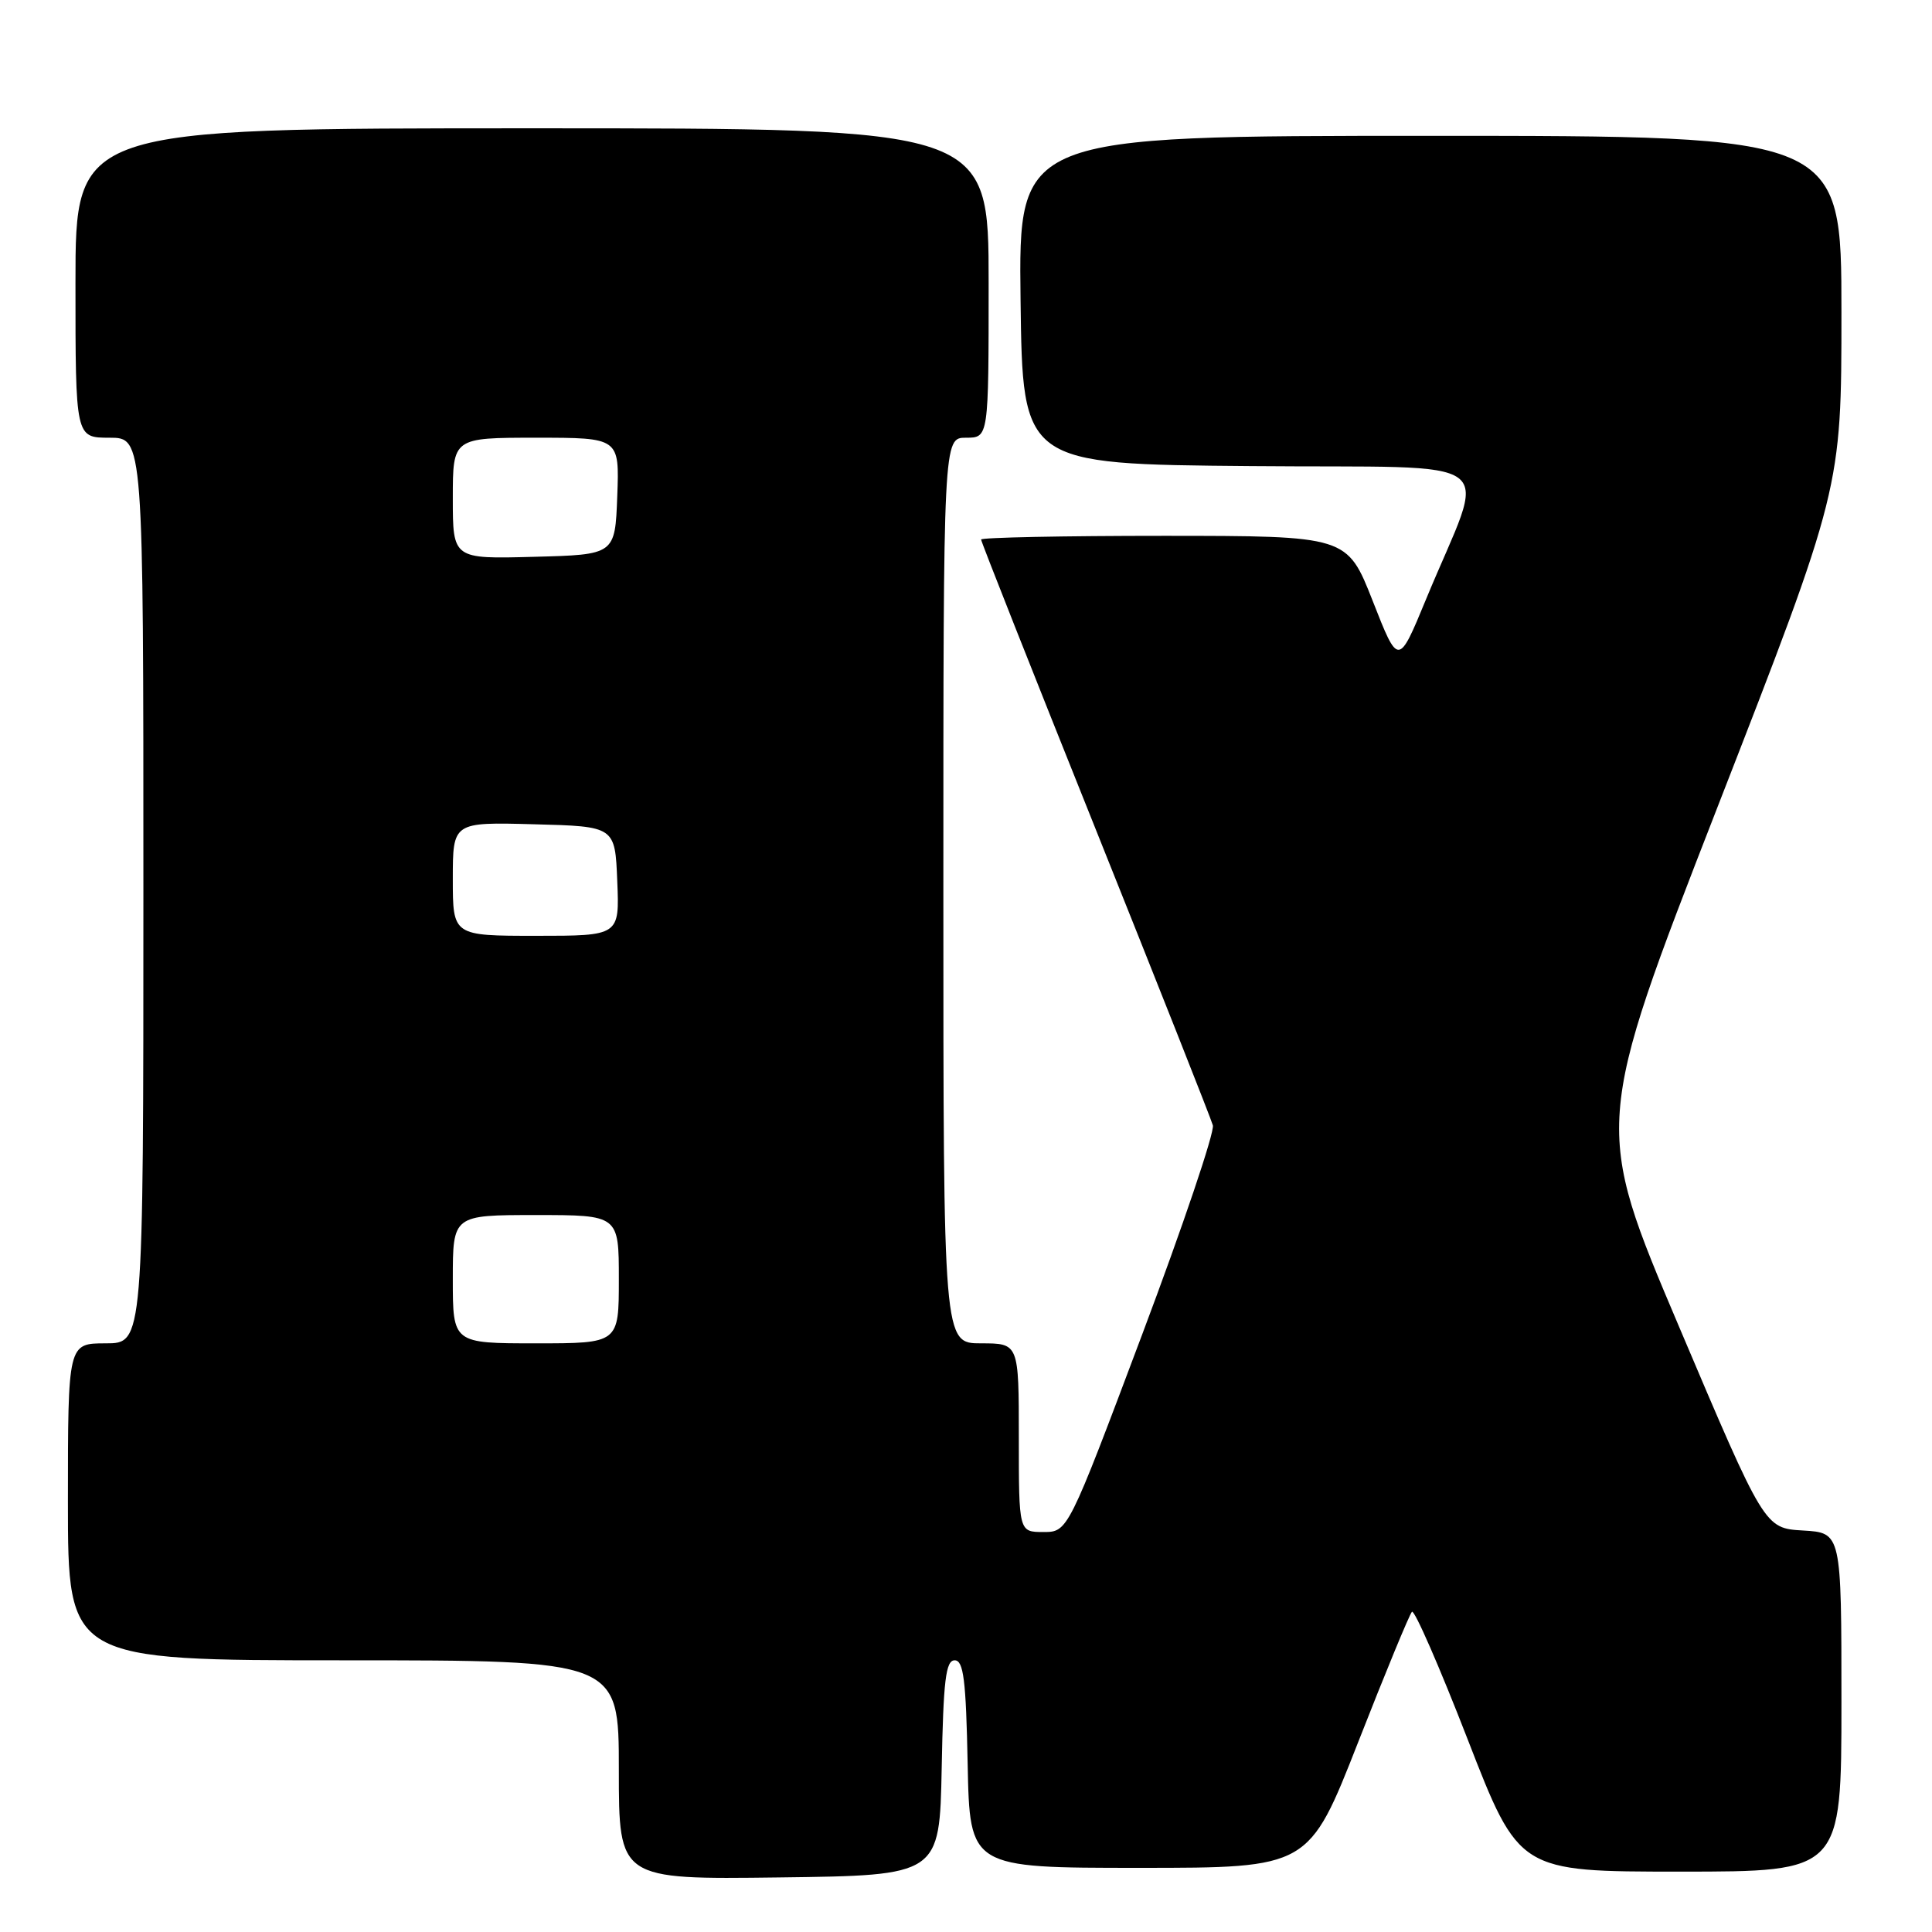 <?xml version="1.0" encoding="UTF-8" standalone="no"?>
<!DOCTYPE svg PUBLIC "-//W3C//DTD SVG 1.1//EN" "http://www.w3.org/Graphics/SVG/1.1/DTD/svg11.dtd" >
<svg xmlns="http://www.w3.org/2000/svg" xmlns:xlink="http://www.w3.org/1999/xlink" version="1.1" viewBox="0 0 256 256">
 <g >
 <path fill="currentColor"
d=" M 124.78 234.25 C 125.00 222.62 125.32 220.00 126.50 220.00 C 127.67 220.00 128.00 222.56 128.22 233.75 C 128.50 247.50 128.50 247.50 150.97 247.50 C 173.43 247.50 173.43 247.50 179.97 230.83 C 183.56 221.66 186.77 213.89 187.09 213.57 C 187.42 213.25 190.74 220.86 194.48 230.49 C 201.28 248.00 201.28 248.00 222.64 248.00 C 244.00 248.00 244.00 248.00 244.00 225.55 C 244.00 203.10 244.00 203.10 238.91 202.80 C 233.81 202.50 233.81 202.50 222.49 175.81 C 211.16 149.12 211.16 149.12 227.58 106.94 C 244.00 64.77 244.00 64.77 244.00 41.38 C 244.00 18.00 244.00 18.00 189.48 18.00 C 134.96 18.00 134.96 18.00 135.23 39.75 C 135.50 61.50 135.50 61.50 165.74 61.76 C 200.06 62.07 197.06 59.79 188.96 79.40 C 185.29 88.29 185.29 88.29 181.90 79.65 C 178.50 71.01 178.50 71.01 154.25 71.00 C 140.91 71.00 130.00 71.22 130.00 71.49 C 130.00 71.77 136.81 88.98 145.13 109.74 C 153.45 130.51 160.46 148.22 160.71 149.11 C 160.96 149.99 156.74 162.48 151.33 176.86 C 141.50 203.00 141.50 203.00 138.25 203.00 C 135.00 203.00 135.00 203.00 135.00 190.50 C 135.00 178.00 135.00 178.00 130.00 178.00 C 125.00 178.00 125.00 178.00 125.00 118.00 C 125.00 58.00 125.00 58.00 128.00 58.00 C 131.00 58.00 131.00 58.00 131.00 37.50 C 131.00 17.00 131.00 17.00 70.50 17.00 C 10.00 17.00 10.00 17.00 10.00 37.50 C 10.00 58.00 10.00 58.00 14.50 58.00 C 19.00 58.00 19.00 58.00 19.00 118.00 C 19.00 178.00 19.00 178.00 14.00 178.00 C 9.00 178.00 9.00 178.00 9.00 199.00 C 9.00 220.00 9.00 220.00 45.50 220.00 C 82.00 220.00 82.00 220.00 82.00 234.52 C 82.00 249.04 82.00 249.04 103.25 248.77 C 124.50 248.50 124.50 248.50 124.78 234.25 Z  M 60.00 169.50 C 60.00 161.00 60.00 161.00 71.00 161.00 C 82.00 161.00 82.00 161.00 82.00 169.50 C 82.00 178.00 82.00 178.00 71.00 178.00 C 60.00 178.00 60.00 178.00 60.00 169.50 Z  M 60.00 116.47 C 60.00 108.93 60.00 108.93 70.75 109.22 C 81.50 109.50 81.50 109.50 81.79 116.75 C 82.09 124.00 82.09 124.00 71.04 124.00 C 60.00 124.00 60.00 124.00 60.00 116.47 Z  M 60.00 66.03 C 60.00 58.00 60.00 58.00 71.04 58.00 C 82.08 58.00 82.08 58.00 81.79 65.75 C 81.50 73.50 81.50 73.50 70.75 73.78 C 60.00 74.07 60.00 74.07 60.00 66.03 Z "/>
</g>
</svg>